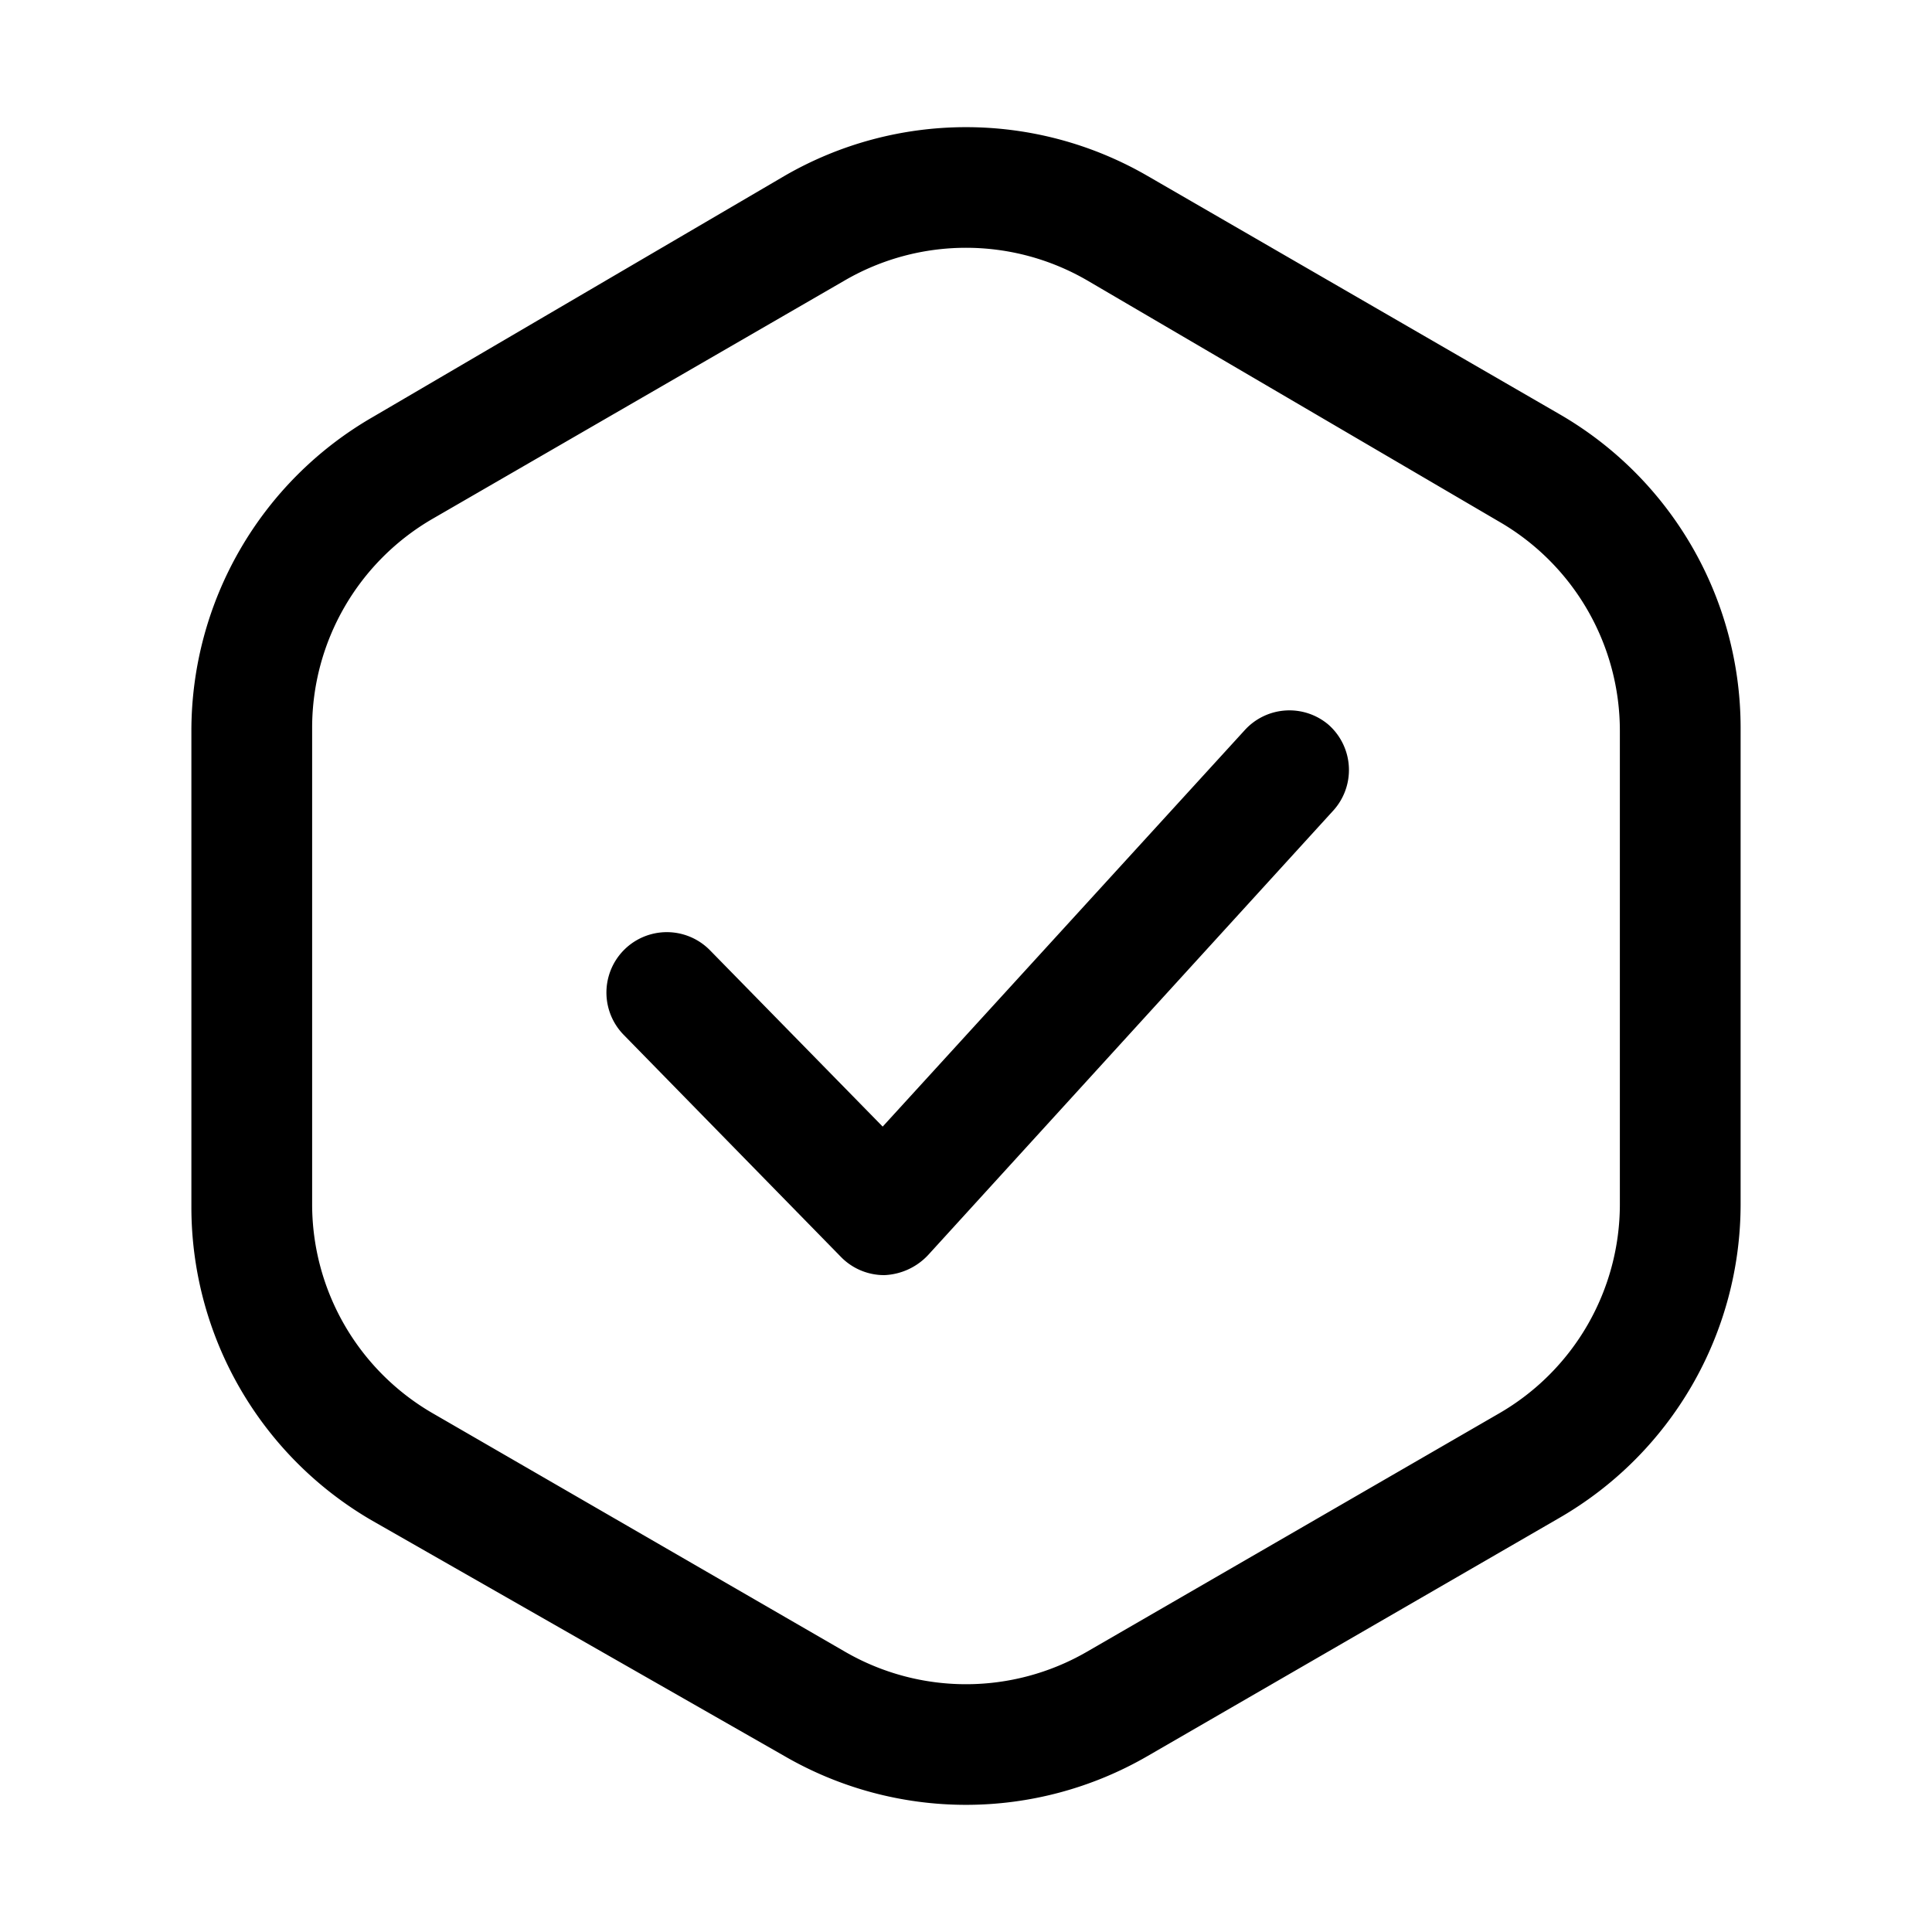 <svg xmlns="http://www.w3.org/2000/svg" viewBox="0 0 32 32"><g id="Layer_3" data-name="Layer 3"><path d="M25.83,6.86,19,2.91a6,6,0,0,0-6,0l-6.83,4a6,6,0,0,0-3,5.19V20a6,6,0,0,0,3,5.19L13,29.09a6,6,0,0,0,6,0l6.83-3.95a6,6,0,0,0,3-5.19v-7.9A6,6,0,0,0,25.83,6.86Zm1,13.09a4,4,0,0,1-2,3.46L18,27.36a4,4,0,0,1-4,0L7.17,23.41a4,4,0,0,1-2-3.46v-7.9a4,4,0,0,1,2-3.46L14,4.64a4,4,0,0,1,4,0l6.83,4a4,4,0,0,1,2,3.46Z"/><path d="M20.62,12.09l-6,6.57-2.86-2.92a1,1,0,1,0-1.43,1.4l3.6,3.68a1,1,0,0,0,.72.3h0a1.05,1.05,0,0,0,.72-.33l6.7-7.35A1,1,0,0,0,22,12,1,1,0,0,0,20.62,12.09Z"/></g></svg>